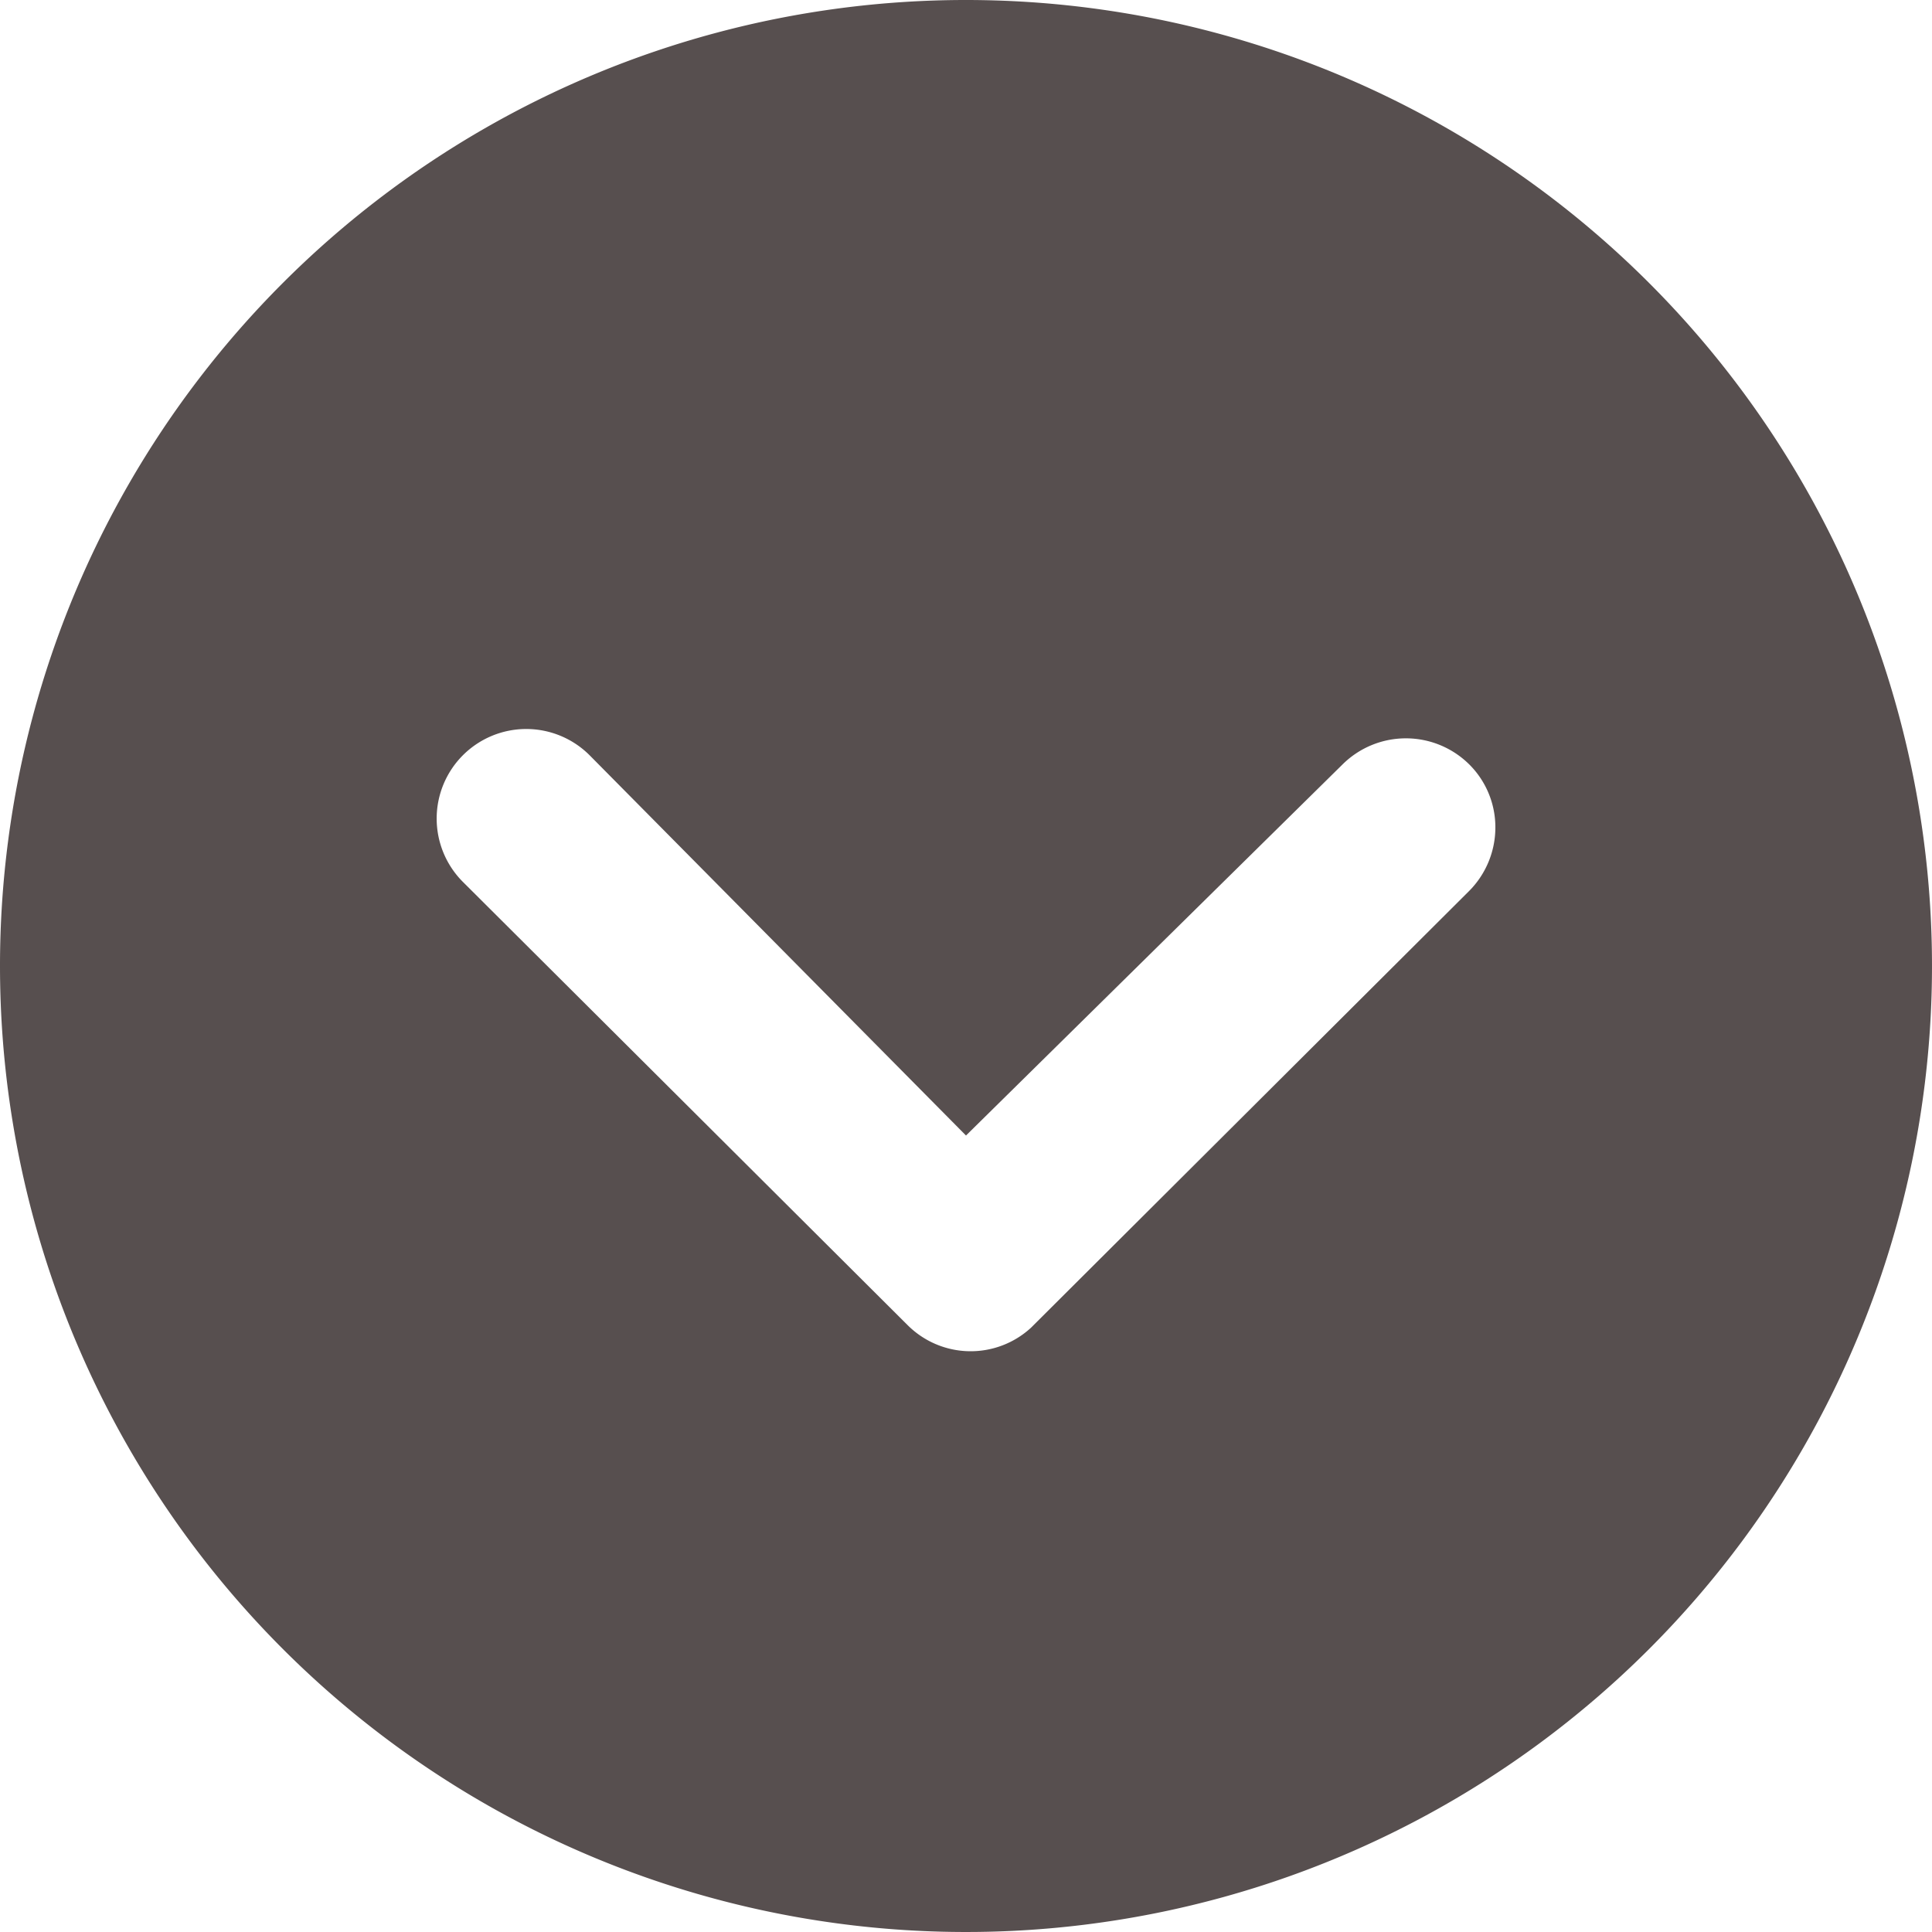 <svg xmlns="http://www.w3.org/2000/svg" width="19.5" height="19.5" viewBox="0 0 19.5 19.5">
  <path id="Icon_ionic-ios-arrow-dropdown-circle" data-name="Icon ionic-ios-arrow-dropdown-circle" d="M2.25,12A9.75,9.75,0,1,0,12,2.25,9.749,9.749,0,0,0,2.25,12ZM15.8,9.966a.908.908,0,0,1,1.28,0,.894.894,0,0,1,.263.637.909.909,0,0,1-.267.642l-4.42,4.406a.9.9,0,0,1-1.247-.028L6.923,11.152A.9.9,0,0,1,8.2,9.872L12,13.711Z" transform="translate(-2.25 -2.25)" fill="#574f4f"/>
</svg>
